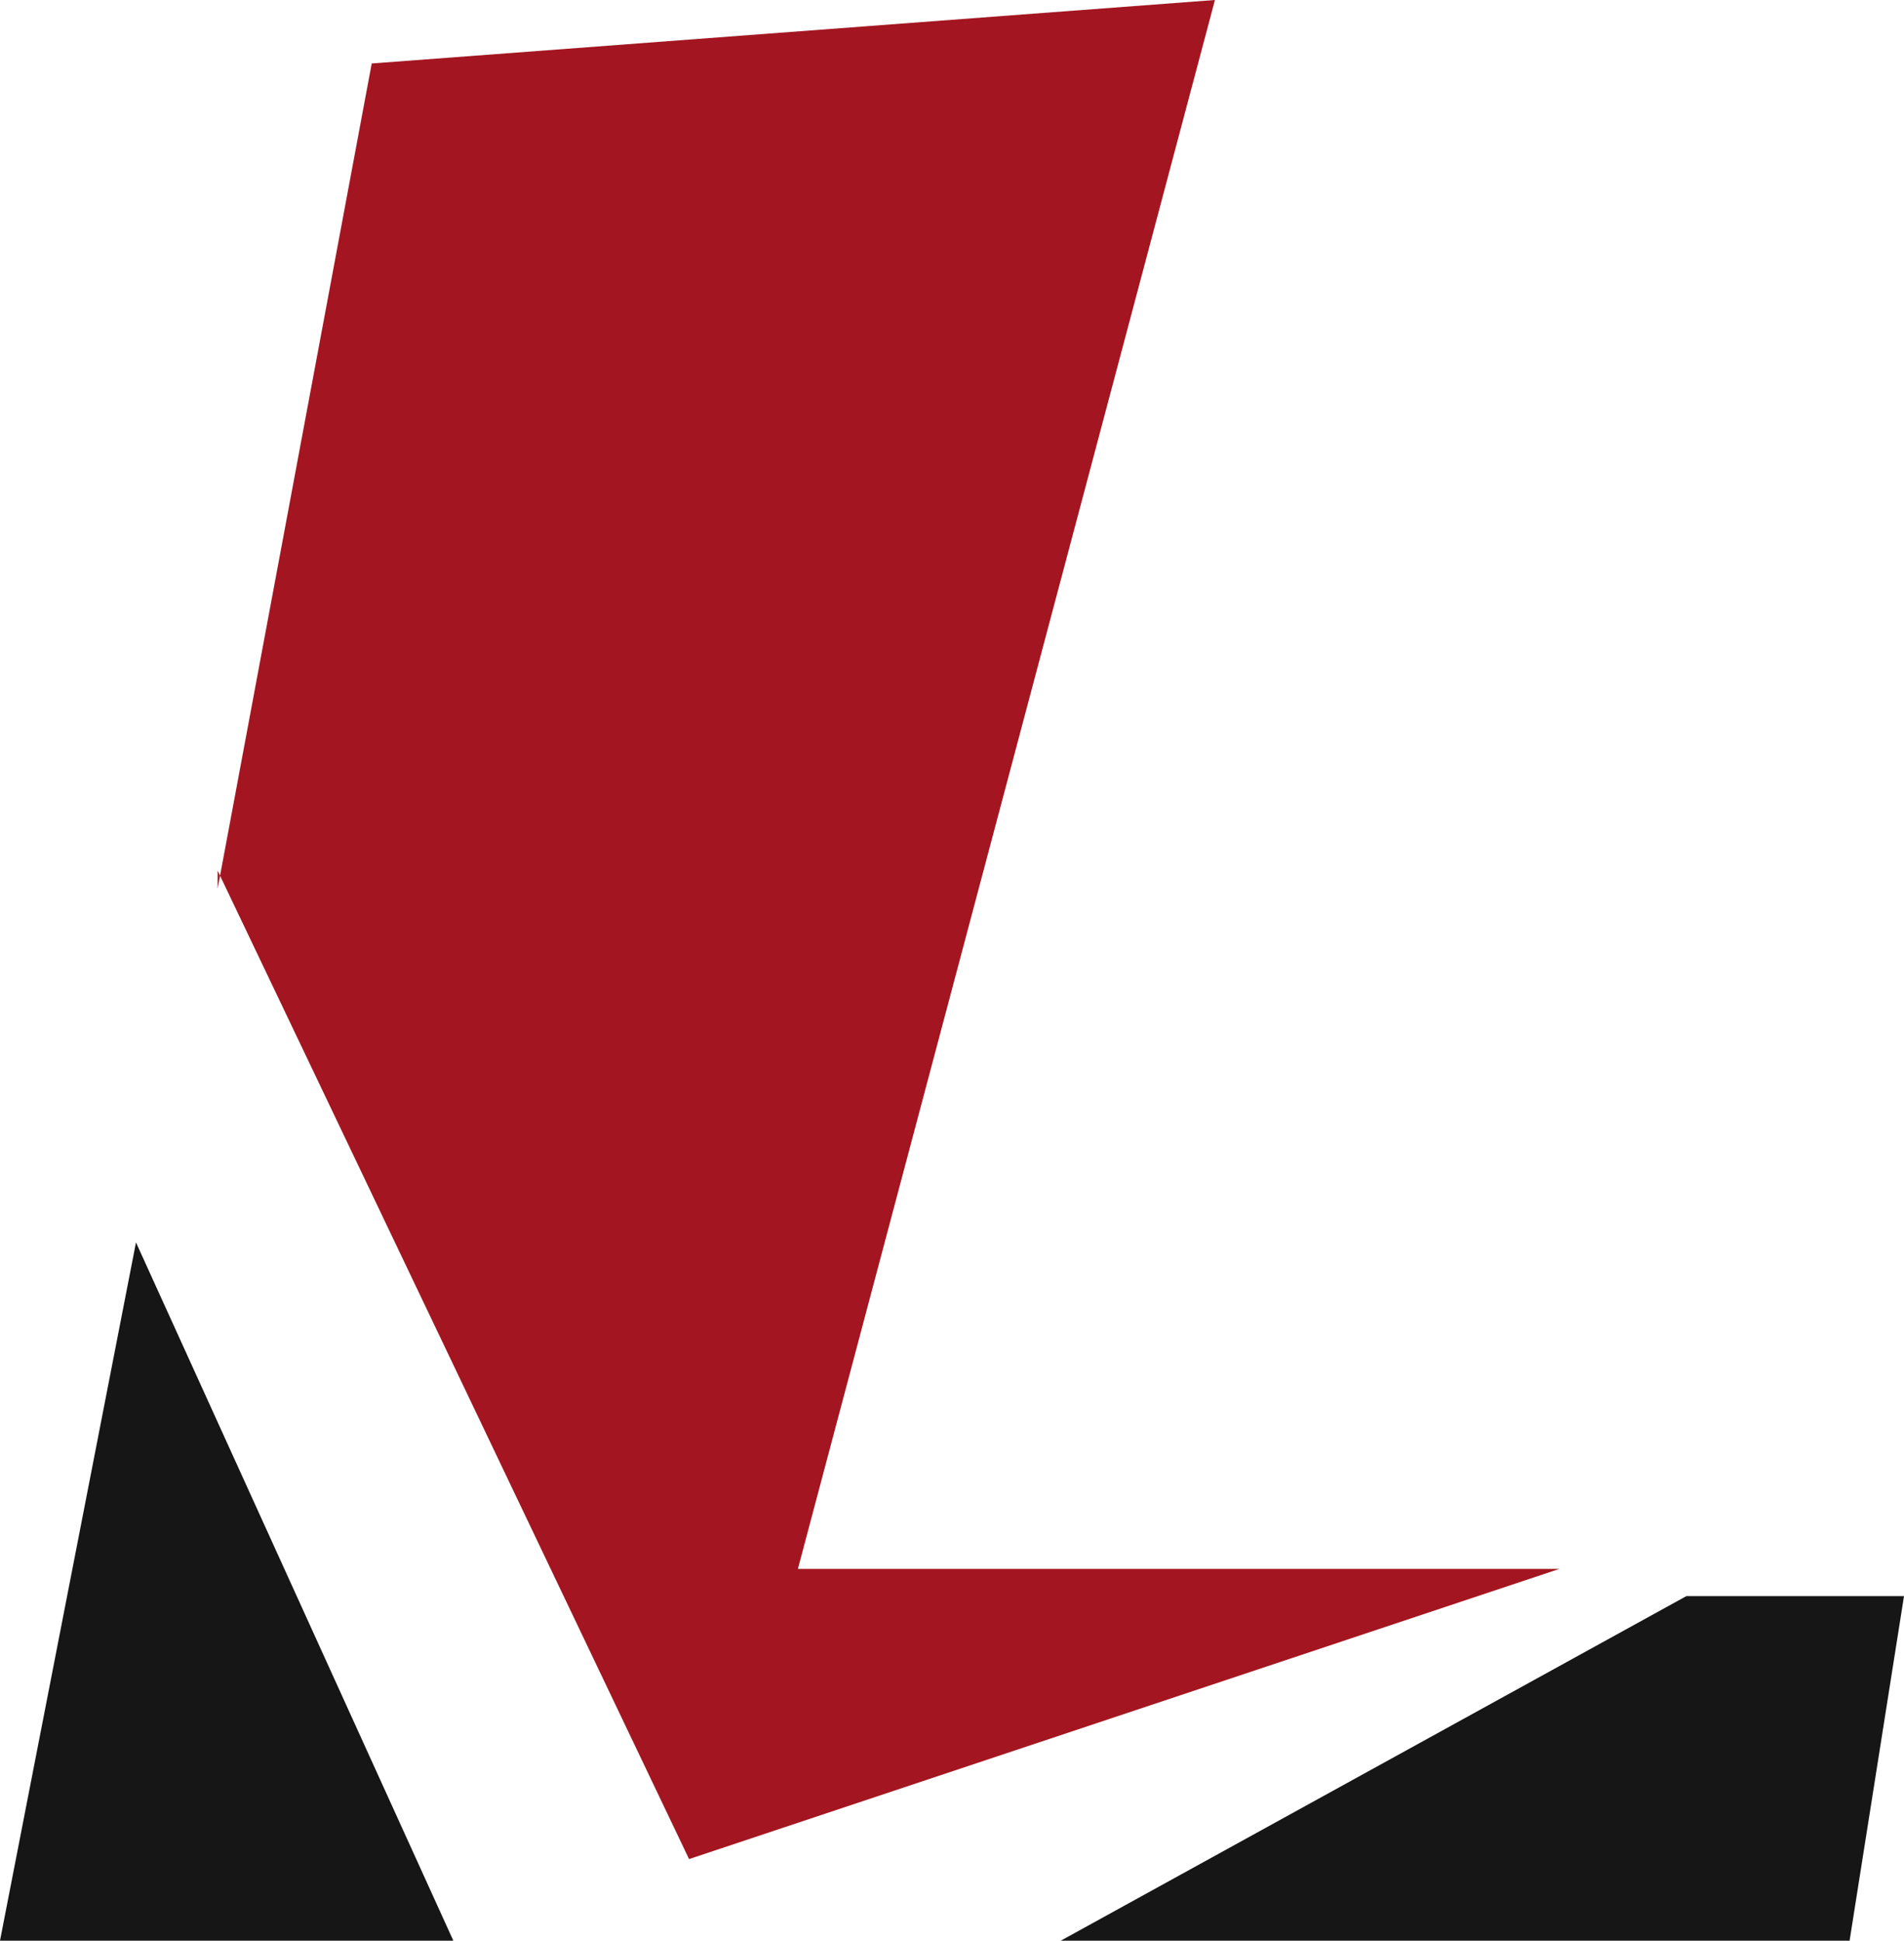 <svg xmlns="http://www.w3.org/2000/svg" viewBox="0 0 415 422.9"><defs><style>.cls-1{fill:#a31621;}.cls-2{fill:#161616;}</style></defs><g id="Camada_2" data-name="Camada 2"><g id="Camada_1-2" data-name="Camada 1"><polygon class="cls-1" points="47.43 193.67 81.02 13.83 264.81 0 173.91 341.88 339.9 341.88 150.19 405.12 47.43 189.71 47.43 193.67"/><polygon class="cls-2" points="0 422.9 29.64 270.74 98.81 422.9 0 422.9"/><polygon class="cls-2" points="231.21 422.9 403.14 422.9 415 347.81 367.57 347.81 231.21 422.9"/></g></g></svg>